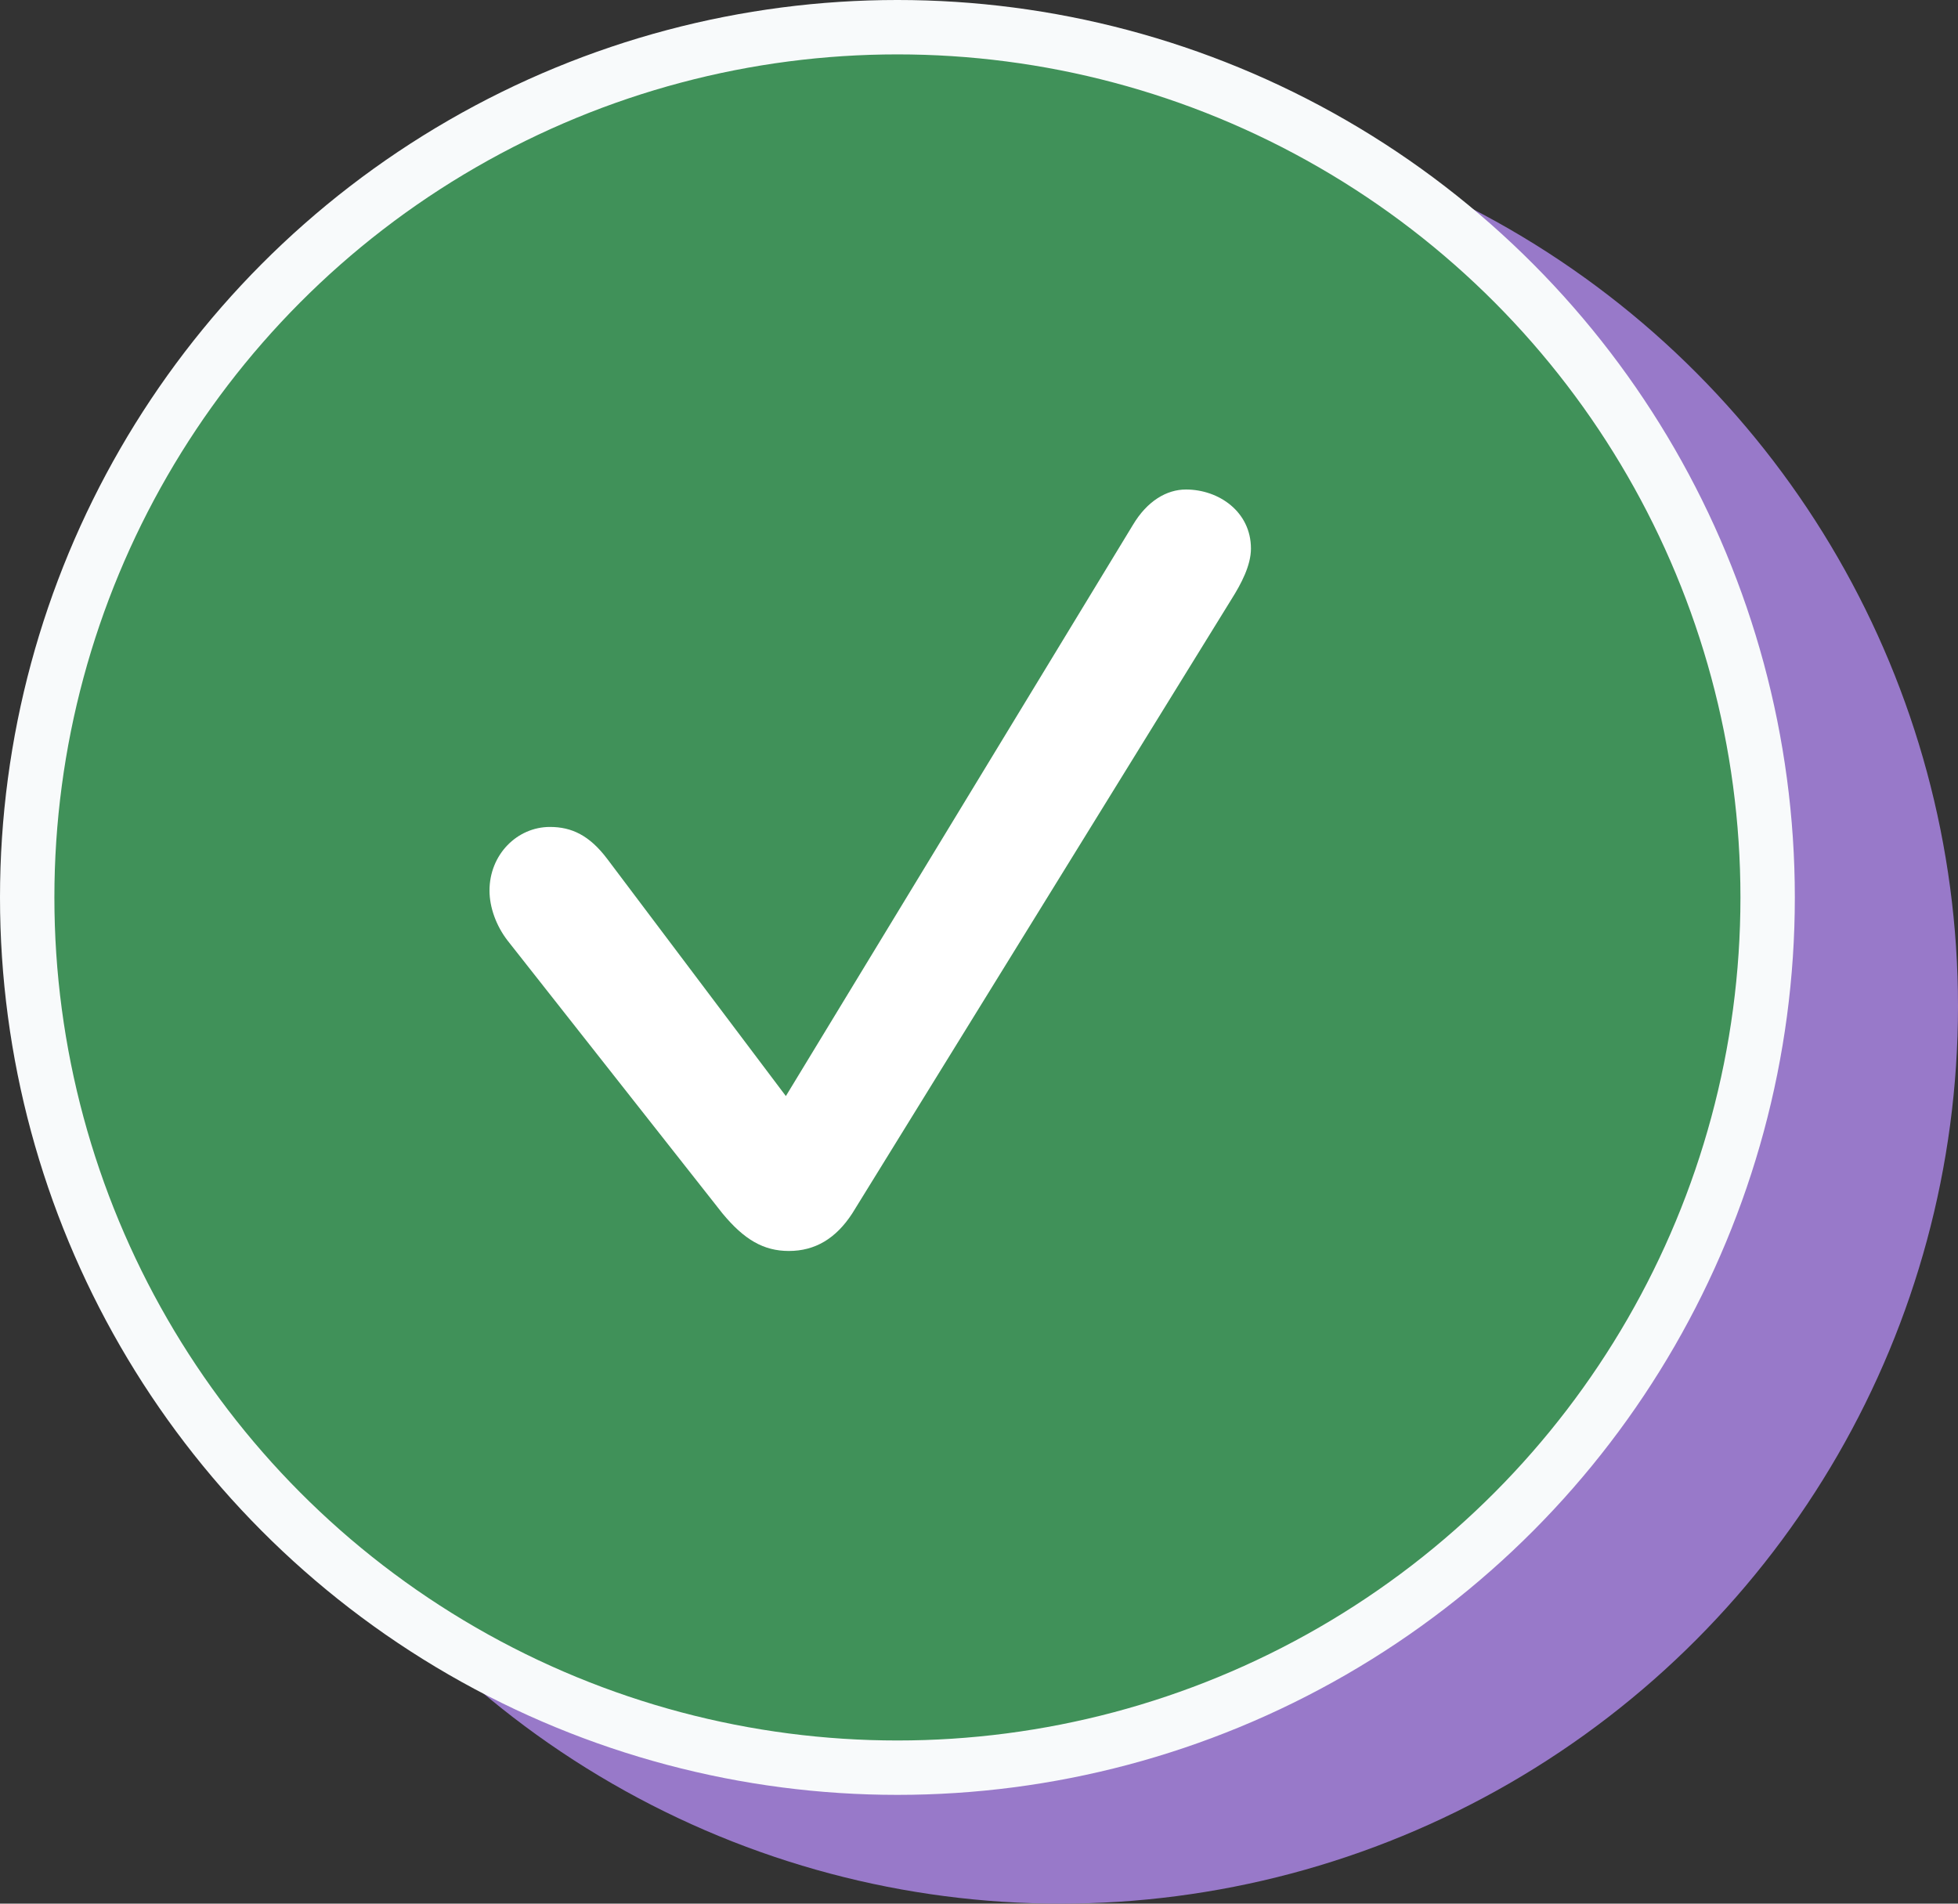<svg width="36" height="35" viewBox="0 0 36 35" fill="none" xmlns="http://www.w3.org/2000/svg">
<rect x="0" y="0" width="36" height="35" fill="#333333" stroke="none"/>
<circle cx="19.5" cy="18.5" r="16.5" fill="#9879C9"/>
<circle cx="16.5" cy="16.5" r="16" fill="#409159" stroke="#F8FAFB"/>
<path d="M14.504 23C14.037 23 13.68 22.789 13.283 22.309L9.33 17.29C9.124 17.022 9 16.684 9 16.374C9 15.711 9.508 15.204 10.111 15.204C10.51 15.204 10.839 15.358 11.168 15.796L14.449 20.152L20.831 9.649C21.092 9.212 21.449 9 21.805 9C22.41 9 23 9.409 23 10.086C23 10.396 22.821 10.734 22.643 11.016L15.67 22.309C15.368 22.774 14.984 23 14.504 23Z" fill="white"/>
</svg>
